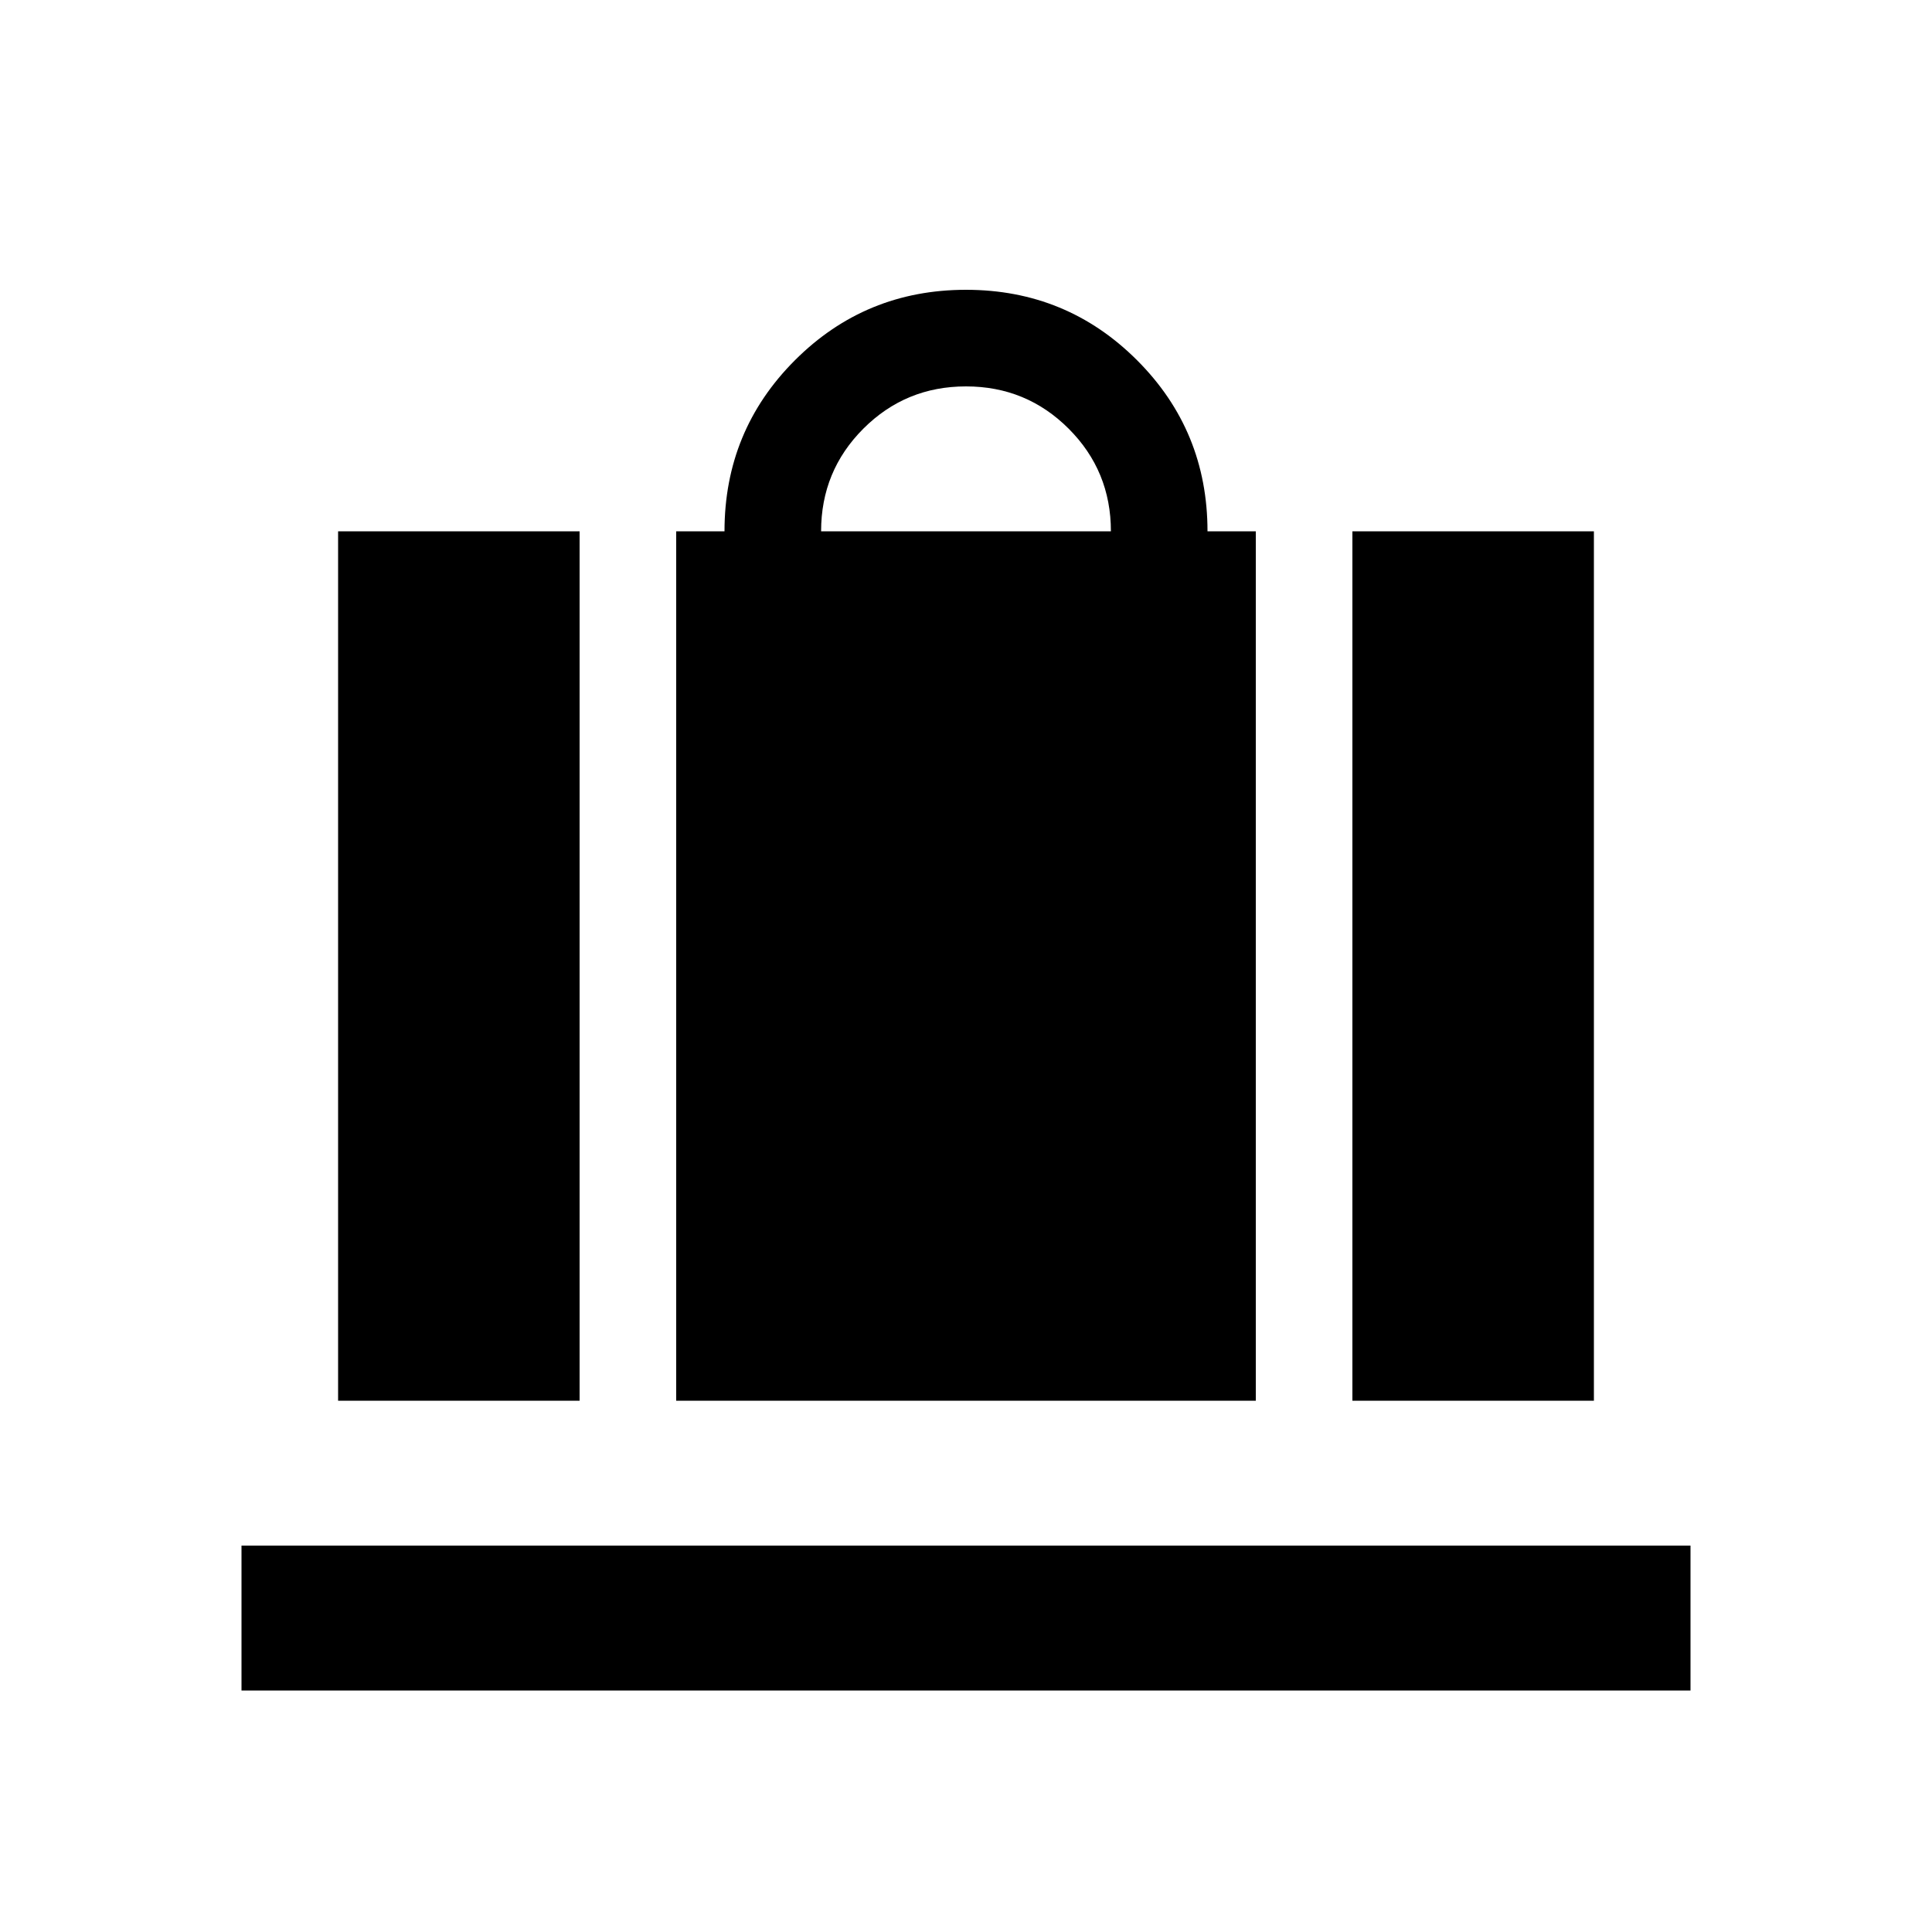 <svg xmlns="http://www.w3.org/2000/svg" height="20" viewBox="0 -960 960 960" width="20"><path d="M336-264v-432h24q0-50 35-85t85-35q50 0 85 35t35 85h24v432H336Zm72-432h144q0-30-21-51t-51-21q-30 0-51 21t-21 51Zm264 432v-432h120v432H672Zm-504 0v-432h120v432H168Zm-48 144v-72h720v72H120Z"/></svg>